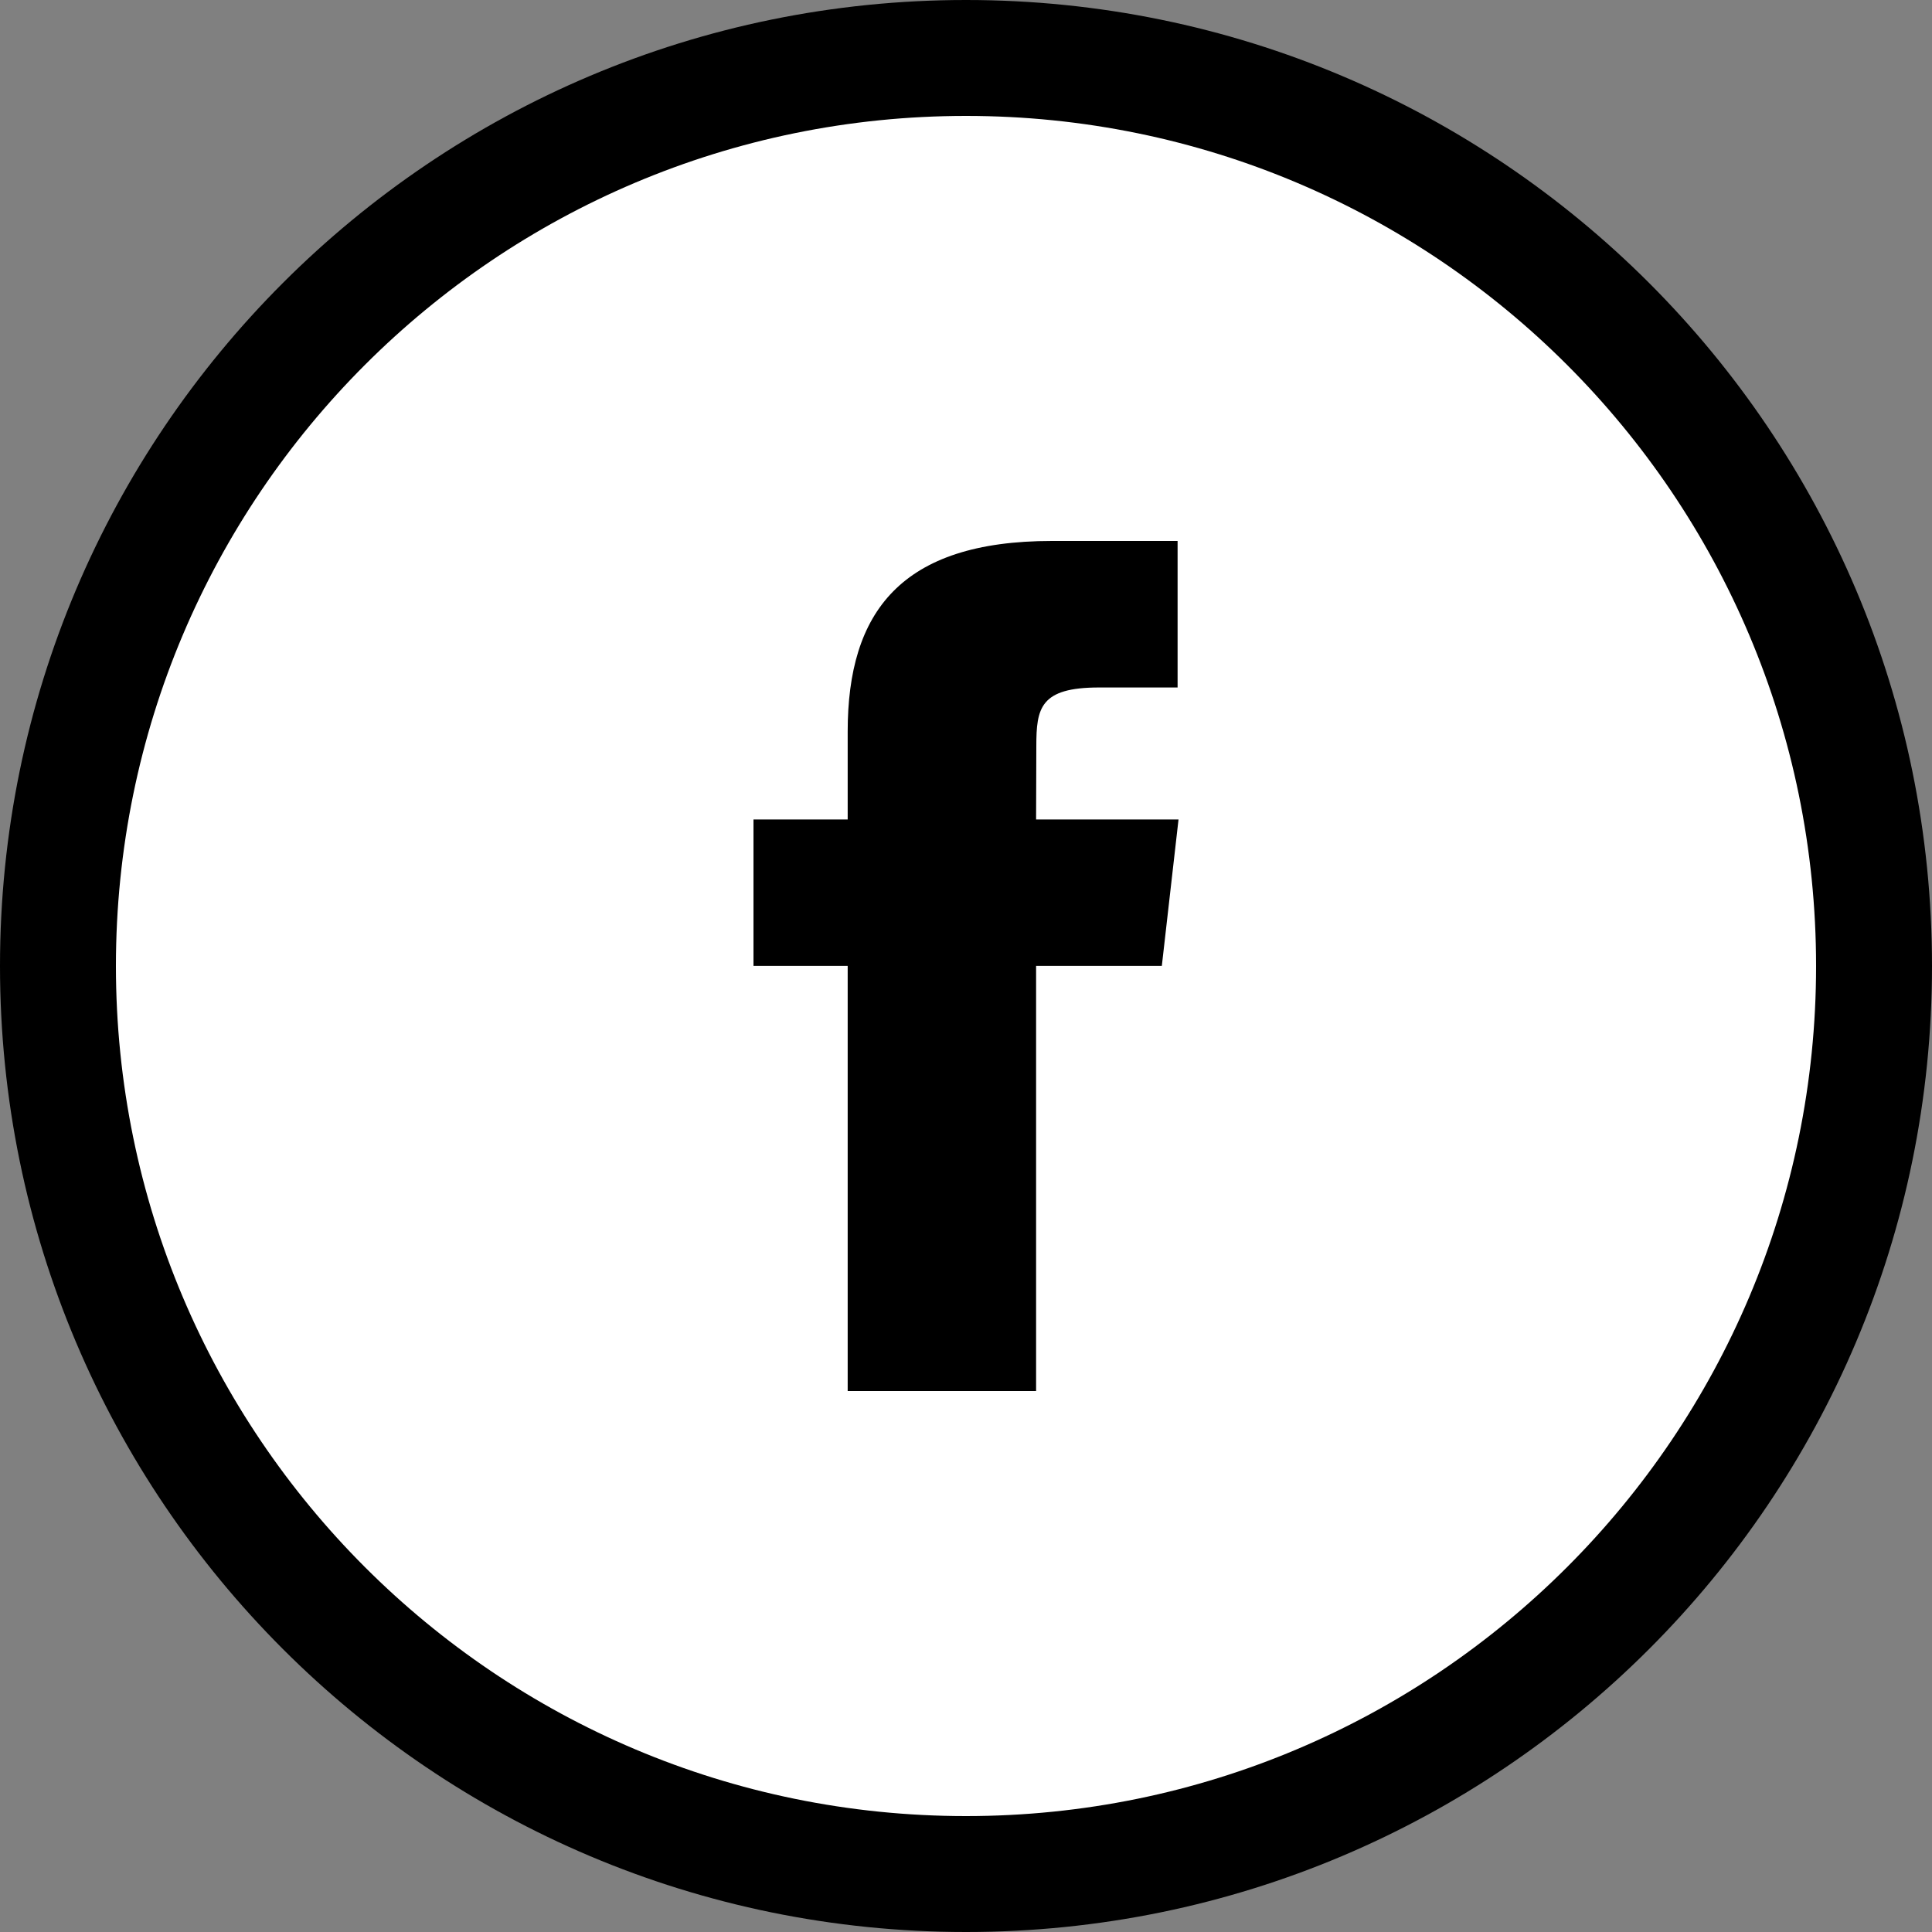 <?xml version="1.0" encoding="UTF-8" standalone="no"?>
<svg width="25px" height="25px" viewBox="0 0 25 25" version="1.1" xmlns="http://www.w3.org/2000/svg" xmlns:xlink="http://www.w3.org/1999/xlink">
    <rect x="0" y="0" width="25" height="25" fill="#808080" stroke="none"/>
    <!-- Generator: sketchtool 3.8.3 (29802) - http://www.bohemiancoding.com/sketch -->
    <title>9DE2DCAB-639B-47F9-8FFF-FE0223331DDB</title>
    <desc>Created with sketchtool.</desc>
    <defs></defs>
    <g id="Design" stroke="none" stroke-width="1" fill="none" fill-rule="evenodd">
        <g id="yourprofile__empty_lists" transform="translate(-157, -493)">
            <g id="Facebook" transform="translate(157, 493)">
                <g id="Icon">
                    <path d="M12.5,25 C19.404,25 25,19.404 25,12.5 C25,5.596 19.404,0 12.5,0 C5.596,0 0,5.596 0,12.5 C0,19.404 5.596,25 12.5,25" id="Fill-1" fill="#000000"></path>
                    <path d="M12.5,23.5 C18.575,23.5 23.5,18.575 23.5,12.5 C23.5,6.425 18.575,1.5 12.5,1.5 C6.425,1.5 1.5,6.425 1.5,12.5 C1.5,18.575 6.425,23.5 12.5,23.5" id="Fill-3" fill="#FFFFFF"></path>
                    <path d="M13.407,18 L13.407,12.499 L15.034,12.499 L15.25,10.604 L13.407,10.604 L13.41,9.655 C13.41,9.161 13.46,8.896 14.221,8.896 L15.238,8.896 L15.238,7 L13.611,7 C11.657,7 10.969,7.92 10.969,9.466 L10.969,10.604 L9.75,10.604 L9.75,12.499 L10.969,12.499 L10.969,18 L13.407,18 Z" id="Fill-5" fill="#000000"></path>
                </g>
            </g>
        </g>
    </g>
</svg>